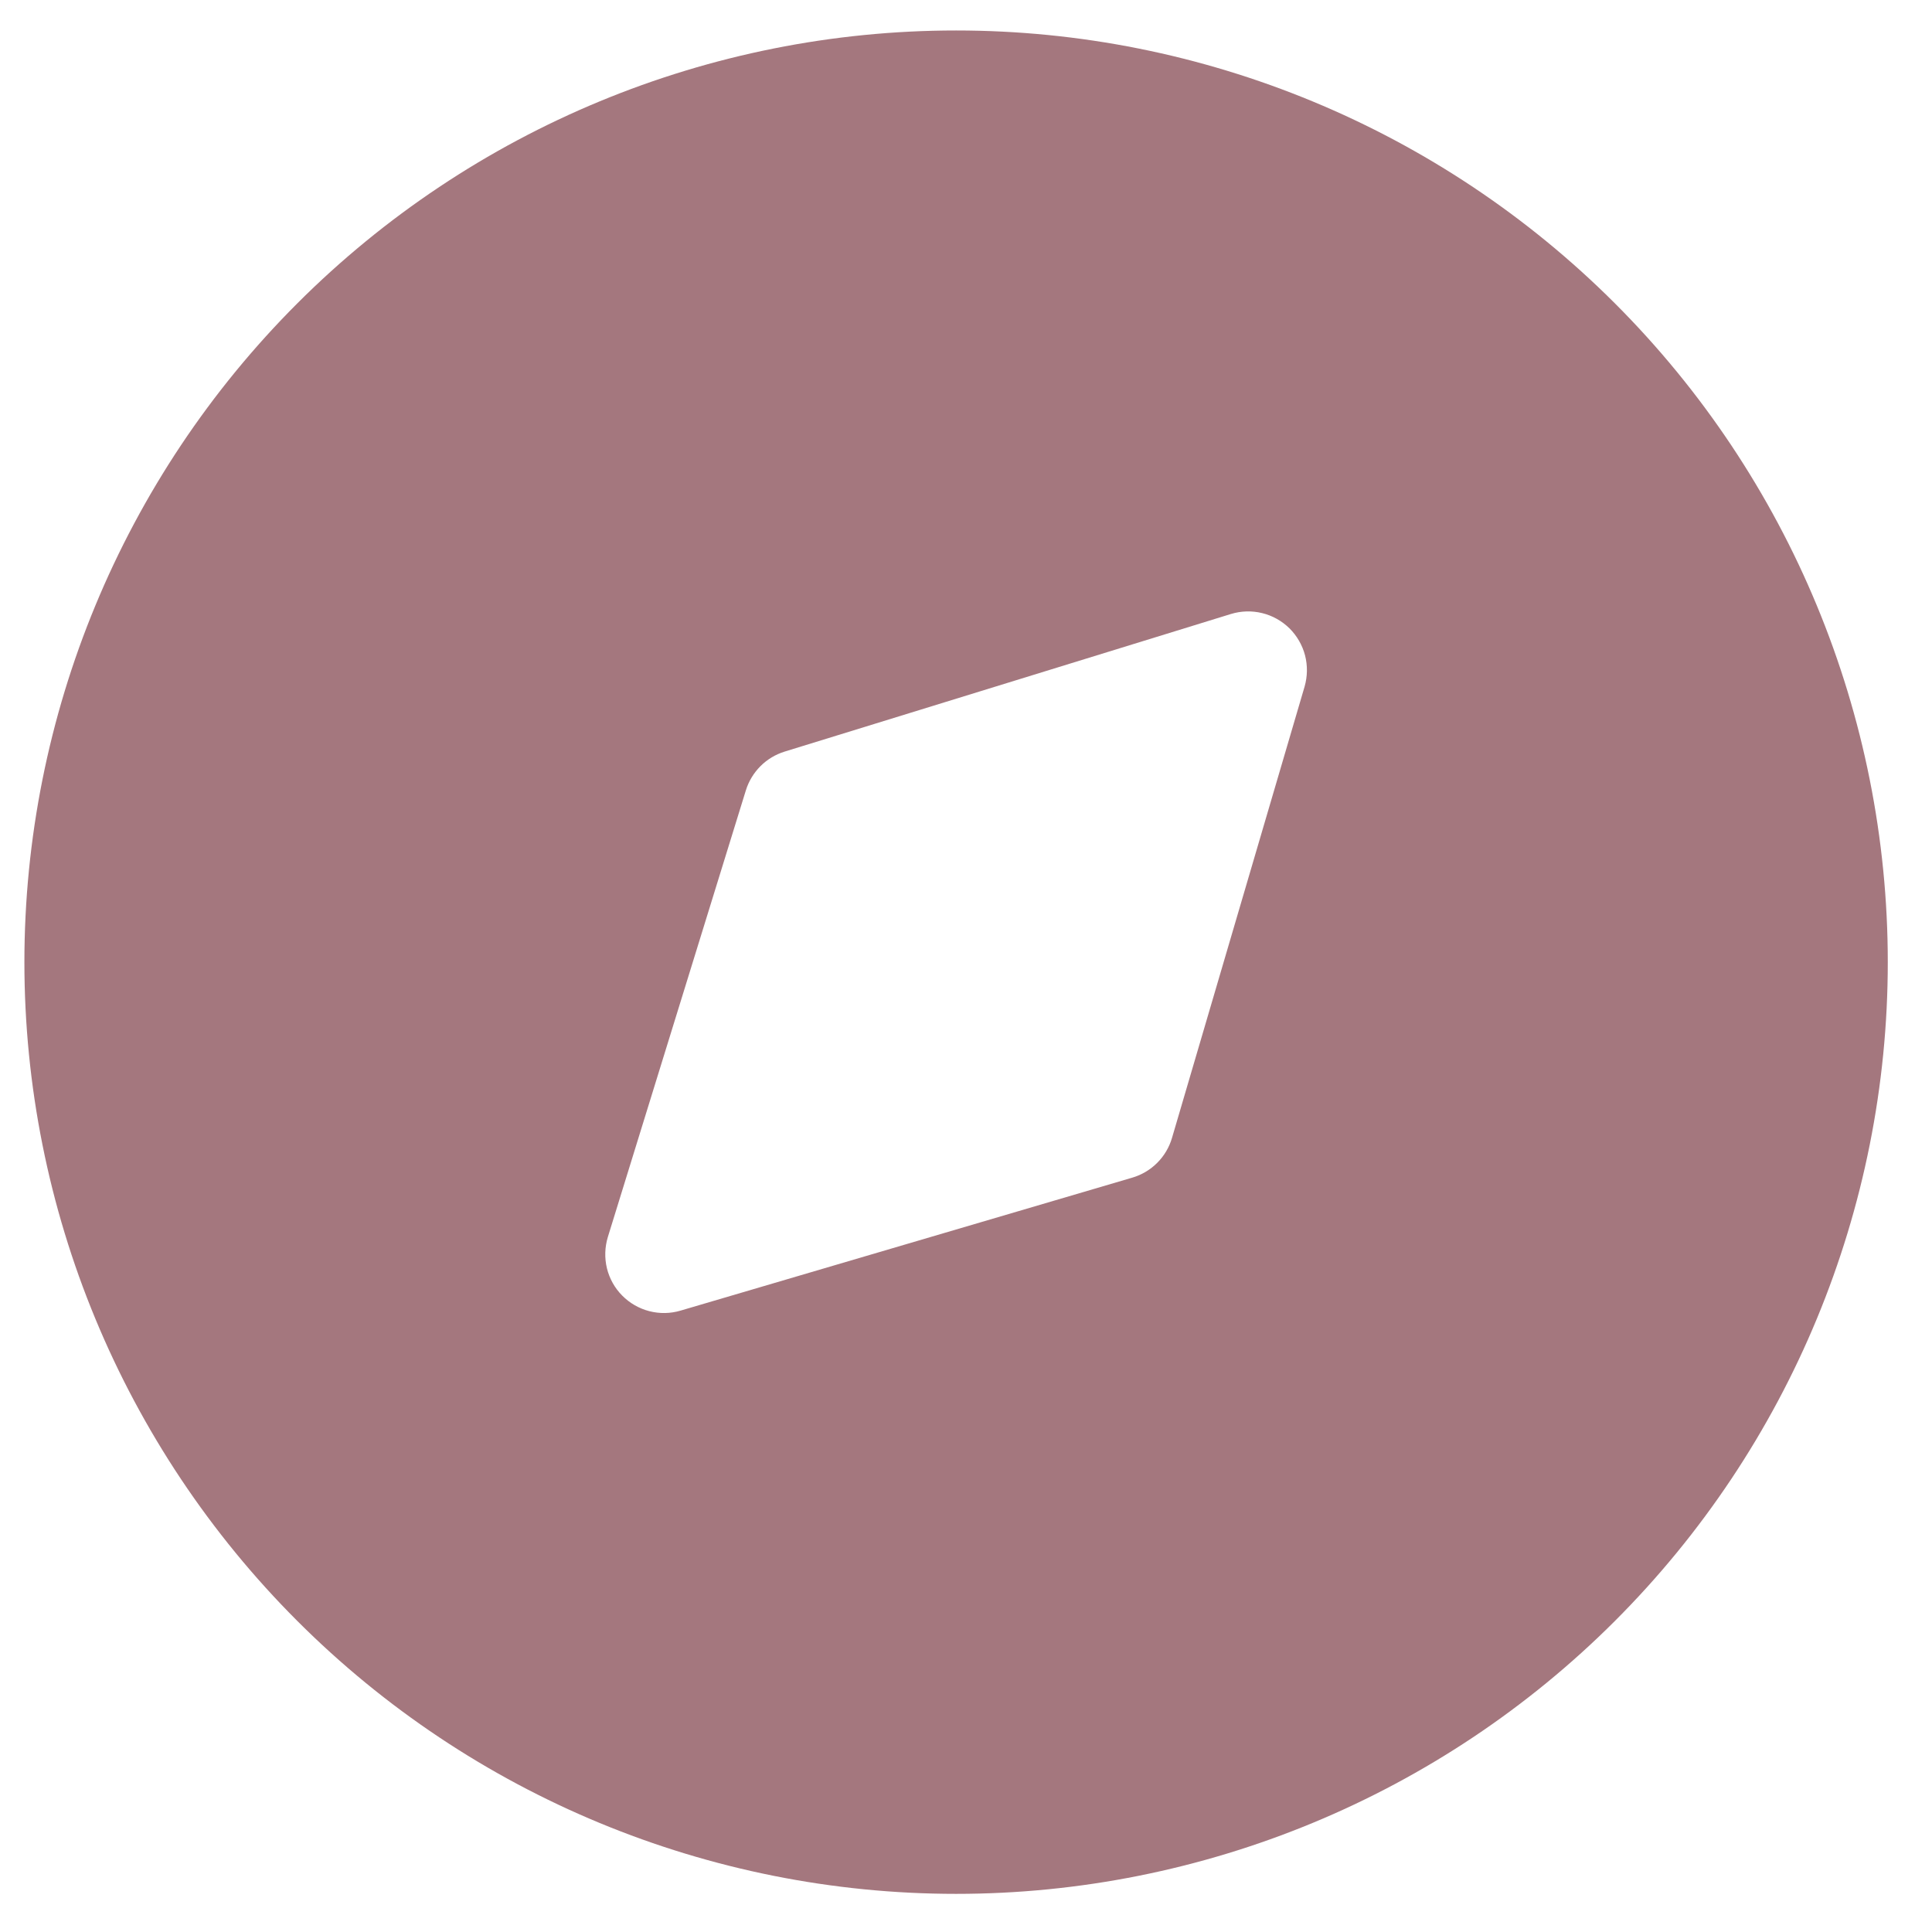 <svg width="35" height="35" viewBox="0 0 35 35" fill="none" xmlns="http://www.w3.org/2000/svg">
<path d="M17.321 0.552C12.844 0.552 8.551 2.331 5.386 5.496C2.221 8.661 0.442 12.954 0.442 17.431C0.442 21.907 2.221 26.2 5.386 29.365C8.551 32.531 12.844 34.309 17.321 34.309C21.797 34.309 26.09 32.531 29.256 29.365C32.421 26.2 34.199 21.907 34.199 17.431C34.199 12.954 32.421 8.661 29.256 5.496C26.09 2.331 21.797 0.552 17.321 0.552ZM23.634 12.438L21.232 20.614C21.182 20.785 21.09 20.94 20.964 21.066C20.838 21.192 20.683 21.284 20.513 21.334L12.329 23.743C12.144 23.798 11.949 23.801 11.763 23.753C11.576 23.705 11.407 23.607 11.272 23.471C11.136 23.334 11.041 23.163 10.995 22.976C10.95 22.789 10.956 22.593 11.012 22.409L13.512 14.318C13.563 14.153 13.654 14.003 13.776 13.88C13.898 13.758 14.049 13.667 14.214 13.616L22.3 11.123C22.483 11.067 22.678 11.061 22.865 11.107C23.051 11.152 23.222 11.248 23.359 11.382C23.495 11.517 23.593 11.686 23.642 11.872C23.69 12.058 23.687 12.253 23.634 12.438Z" fill="#A4777E"/>
</svg>
